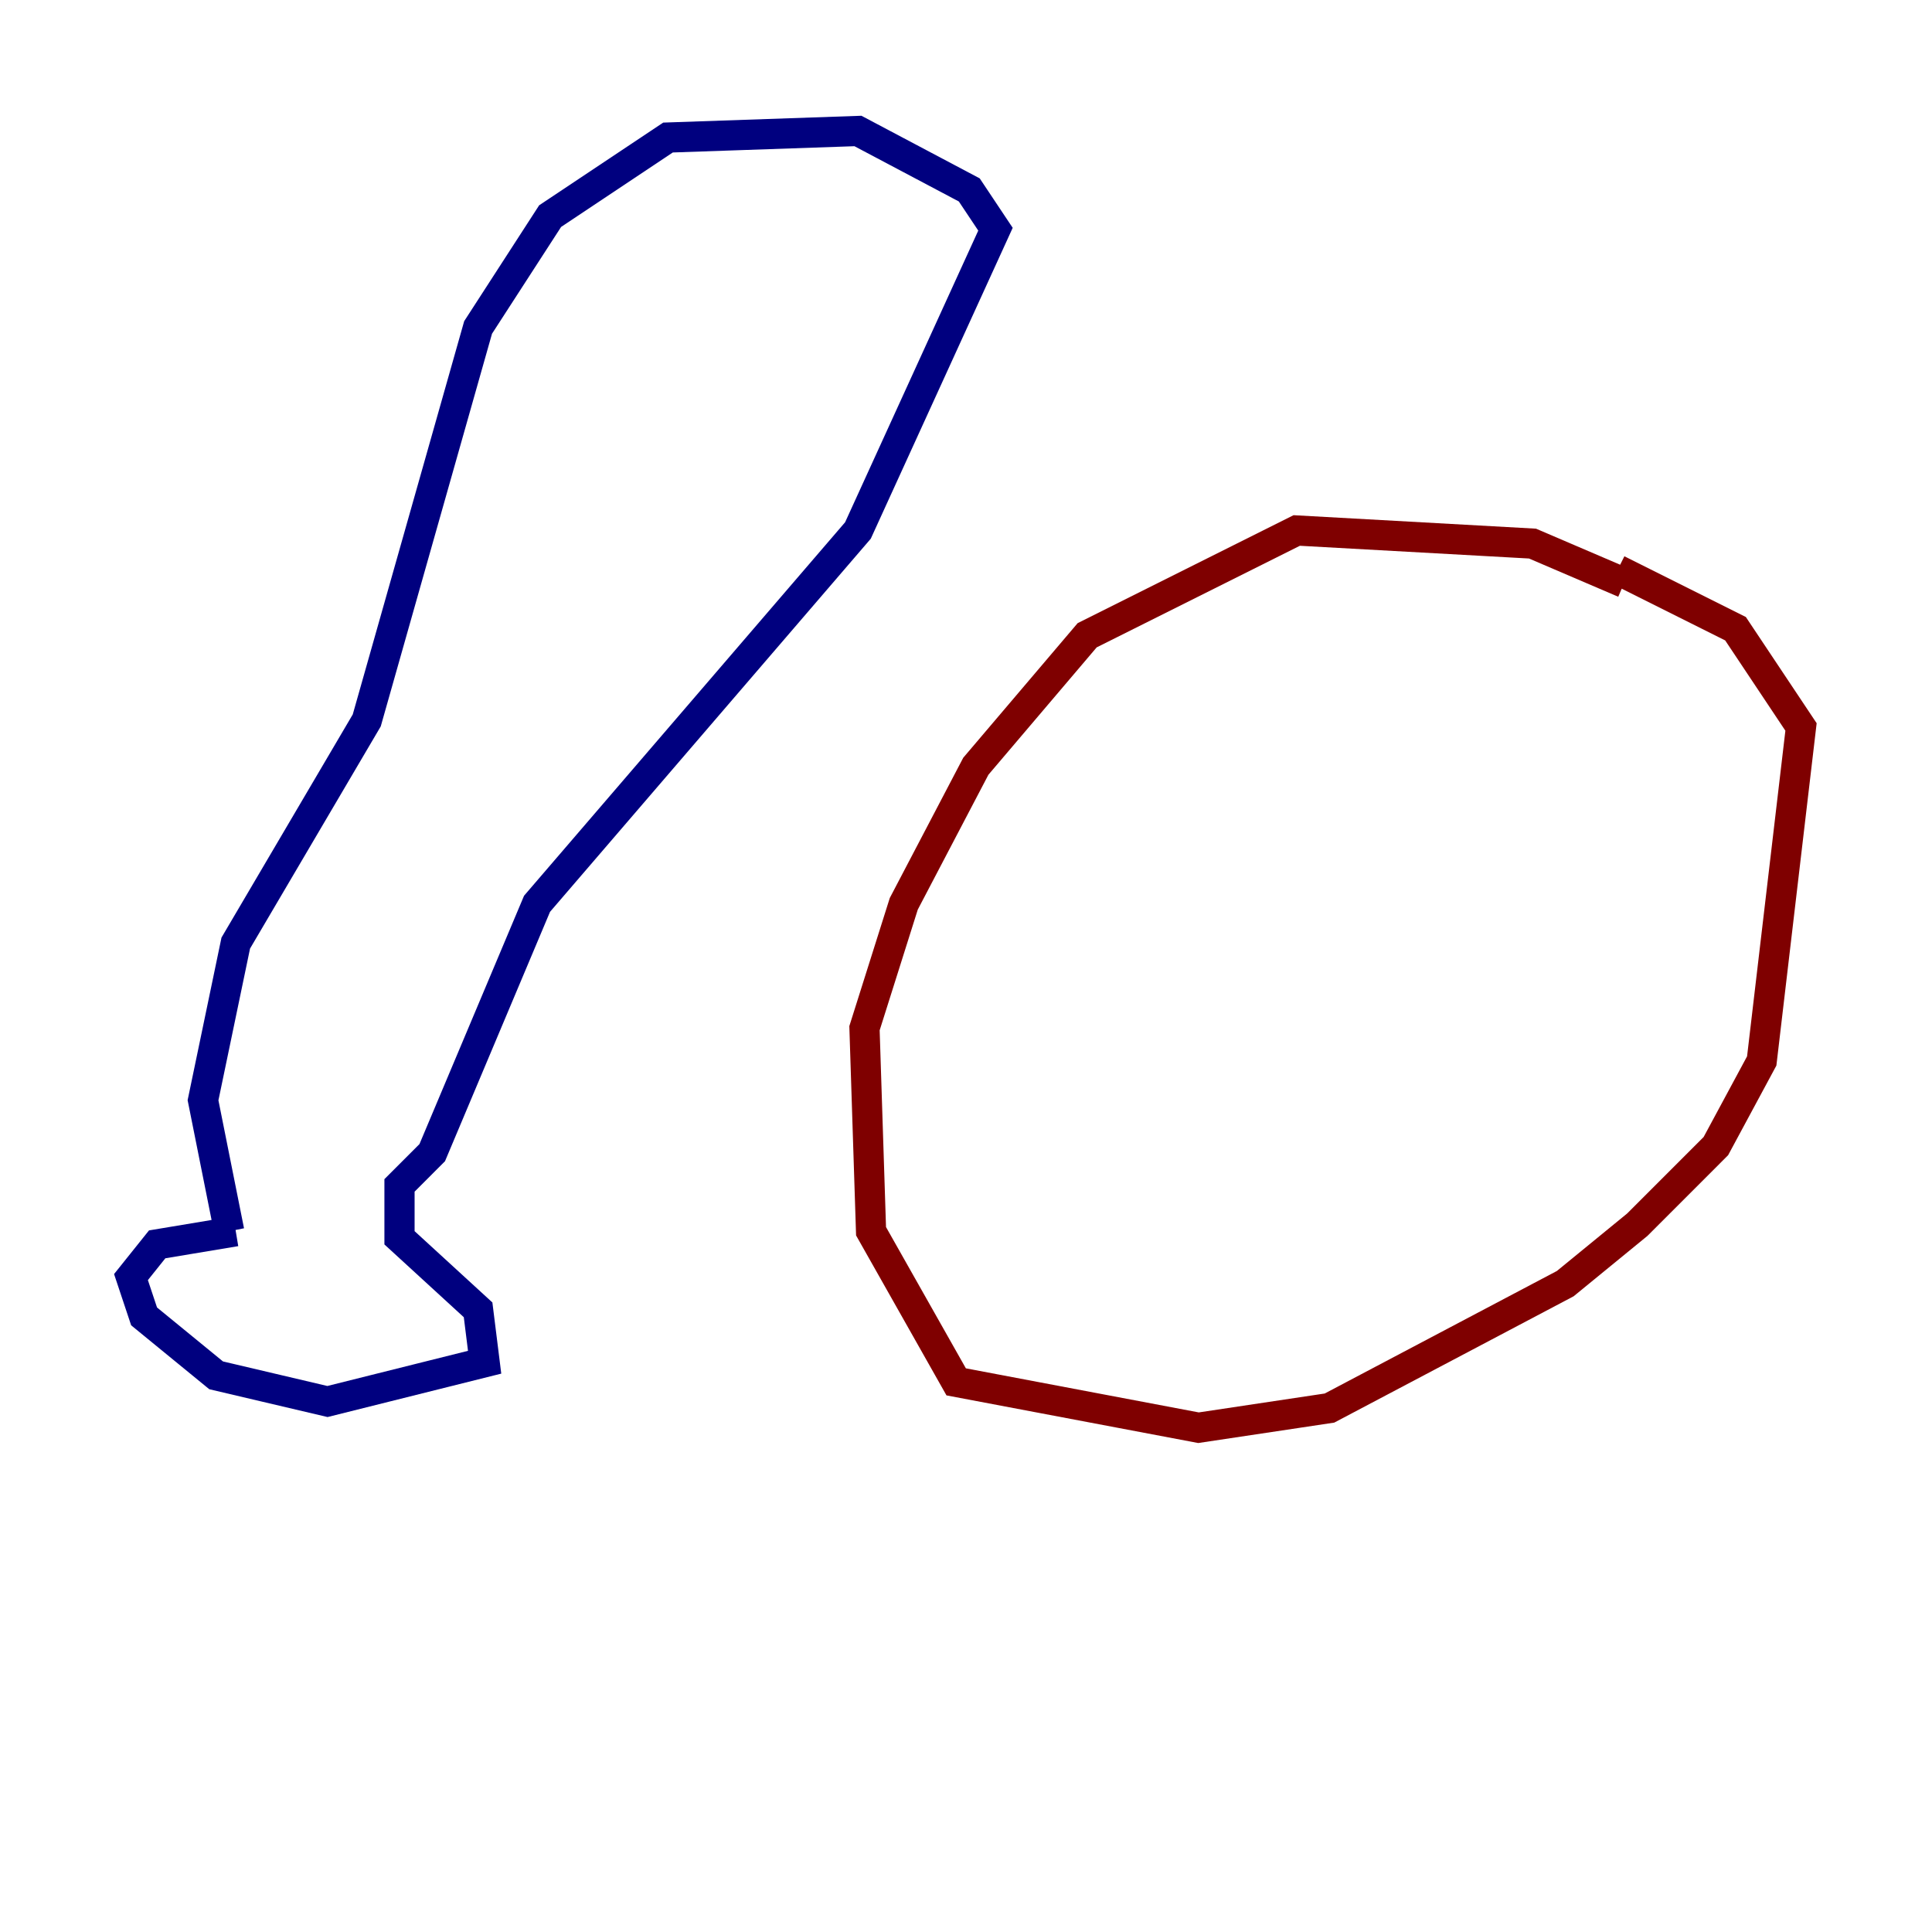 <?xml version="1.0" encoding="utf-8" ?>
<svg baseProfile="tiny" height="128" version="1.2" viewBox="0,0,128,128" width="128" xmlns="http://www.w3.org/2000/svg" xmlns:ev="http://www.w3.org/2001/xml-events" xmlns:xlink="http://www.w3.org/1999/xlink"><defs /><polyline fill="none" points="15.62,81.573 10.414,82.441 8.678,84.61 9.546,87.214 14.319,91.119 21.695,92.854 32.108,90.251 31.675,86.78 26.468,82.007 26.468,78.536 28.637,76.366 35.58,59.878 56.841,35.146 65.953,15.186 64.217,12.583 56.841,8.678 44.258,9.112 36.447,14.319 31.675,21.695 24.298,47.729 15.62,62.481 13.451,72.895 15.186,81.573" stroke="#00007f" stroke-width="2" /><polyline fill="none" points="107.607,38.617 101.532,36.014 85.912,35.146 72.027,42.088 64.651,50.766 59.878,59.878 57.275,68.122 57.709,81.573 63.349,91.552 79.403,94.59 88.081,93.288 103.702,85.044 108.475,81.139 113.681,75.932 116.719,70.291 119.322,48.163 114.983,41.654 107.173,37.749" stroke="#7f0000" stroke-width="2" /></svg>
